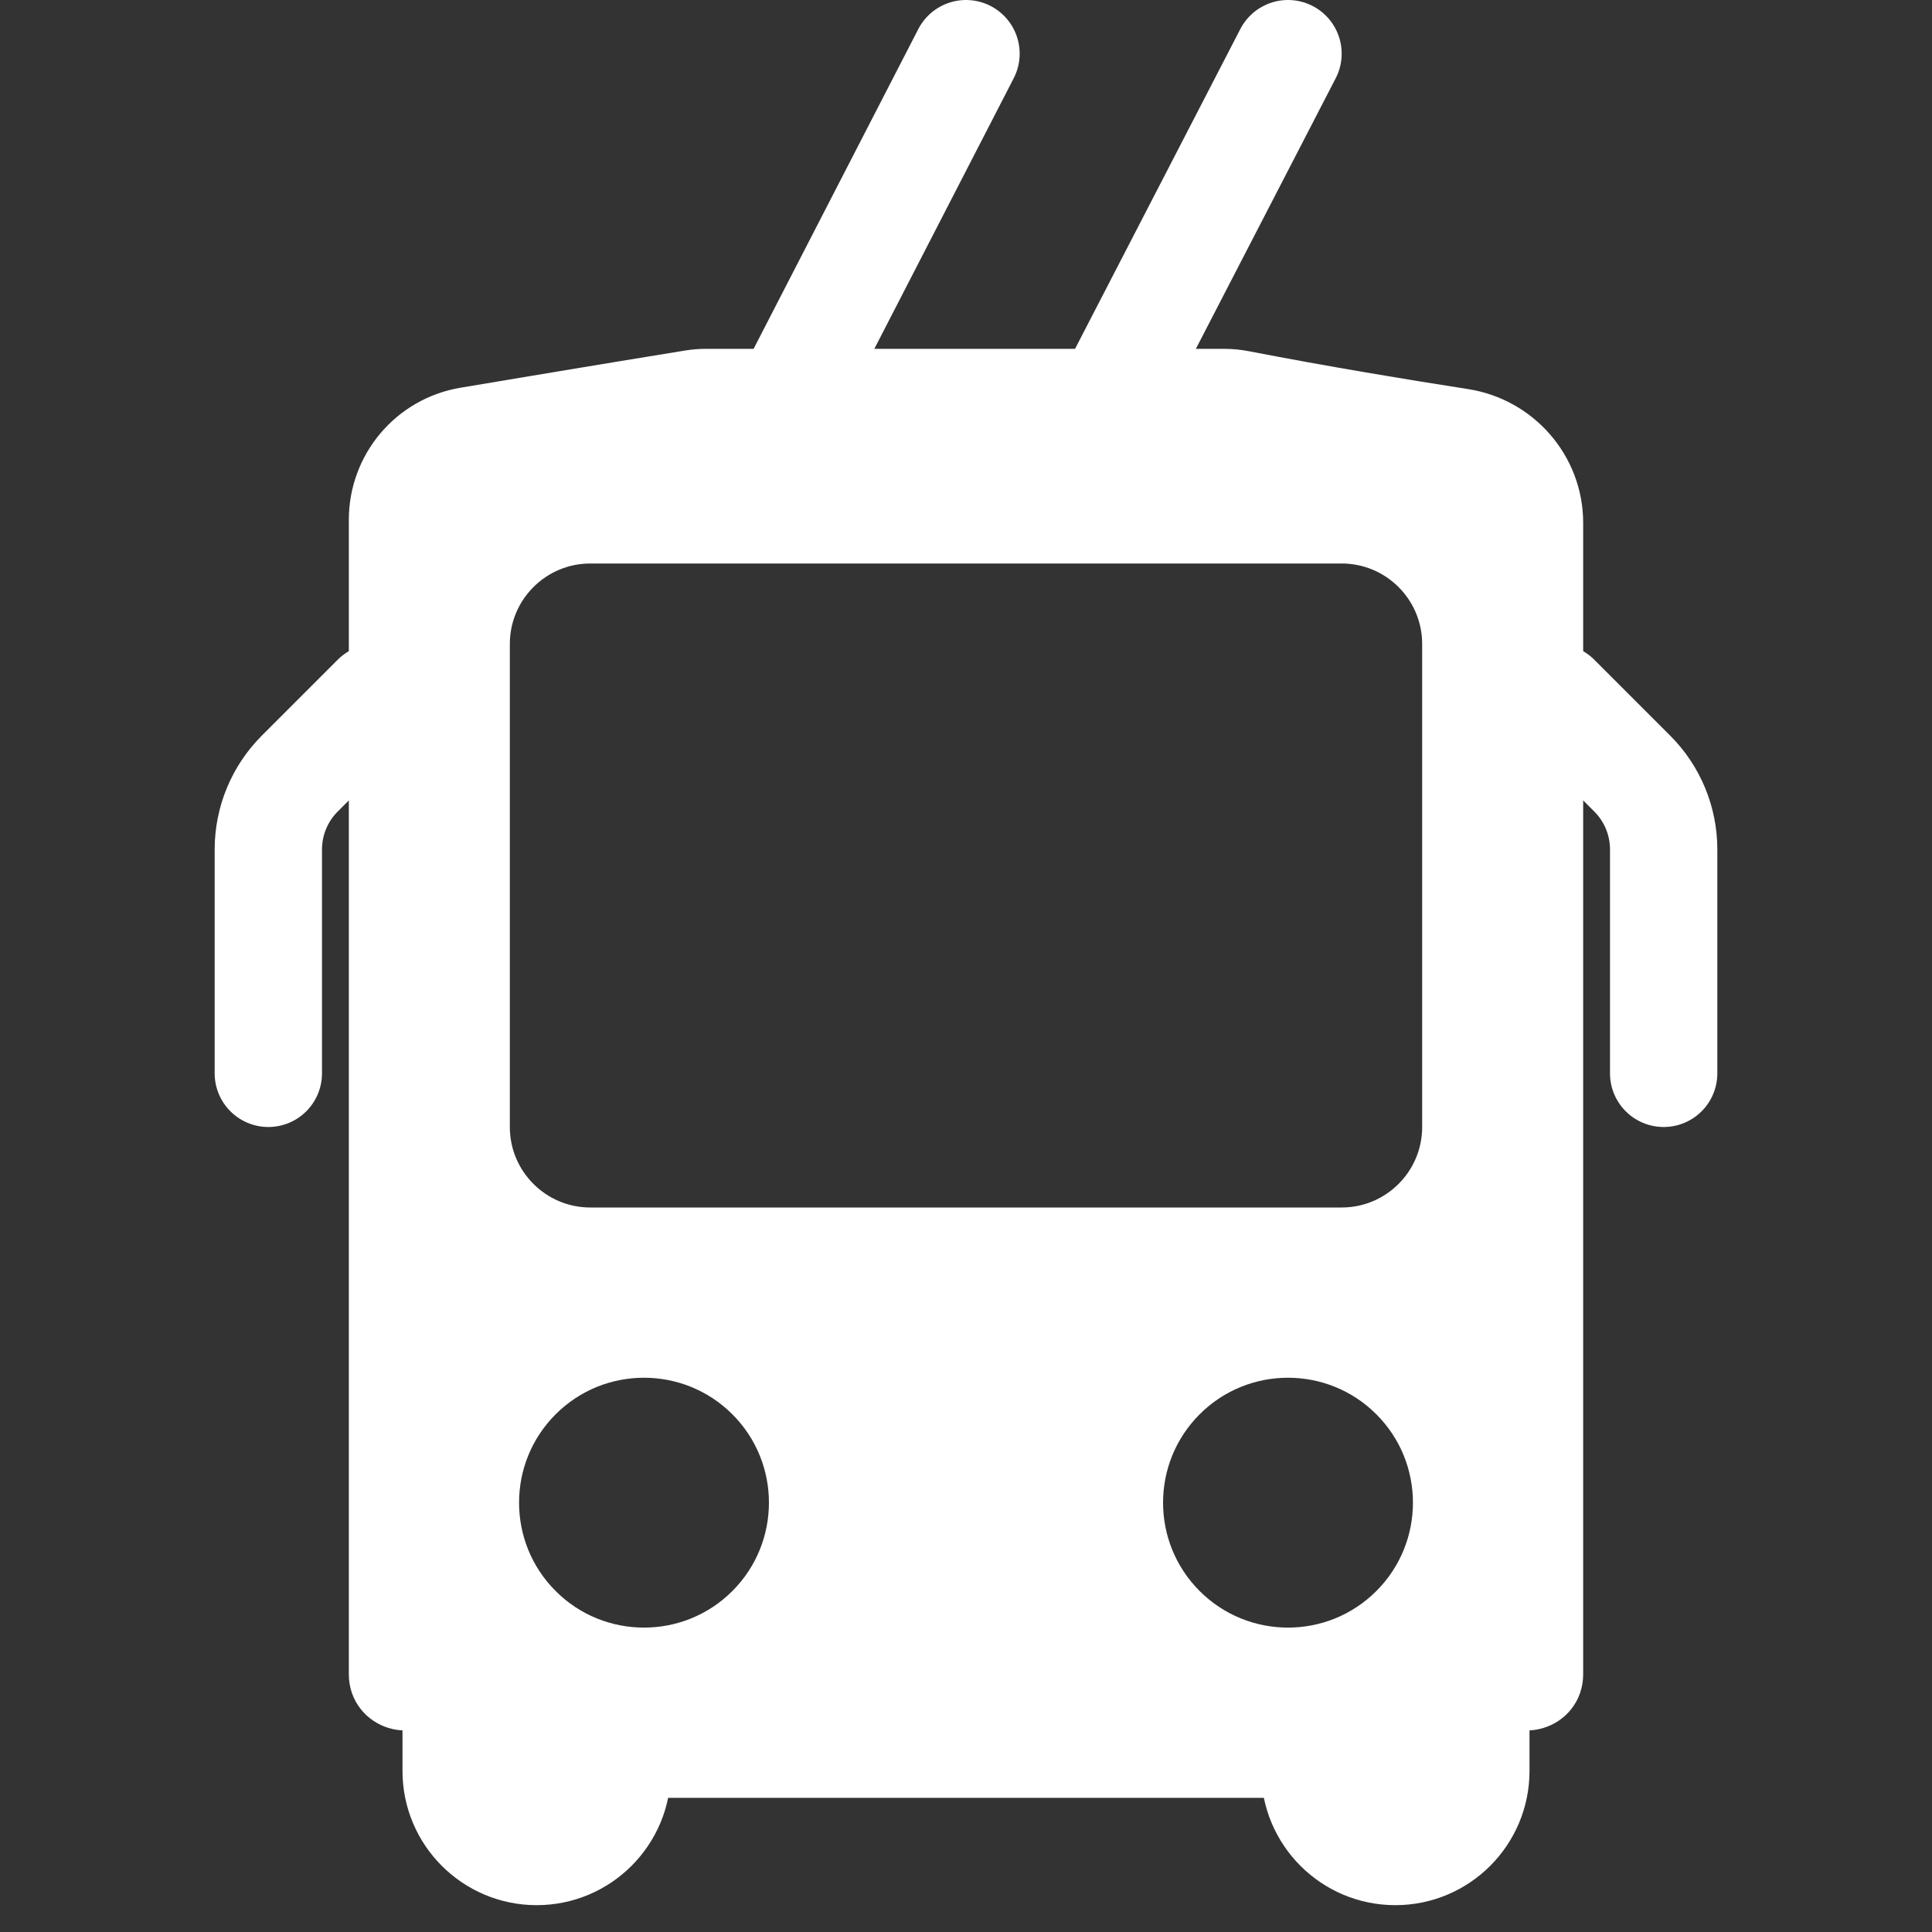 <svg width="100" height="100" viewBox="0 0 18 18" fill="none" xmlns="http://www.w3.org/2000/svg">
<rect x="0" y="0" width="18" height="18" fill="#333333" stroke="none"/>
<path d="M5.736 16.5C5.581 16.5 5.428 16.464 5.289 16.394L4 15.75V16.5C4 17.052 4.448 17.5 5 17.5C5.552 17.5 6 17.052 6 16.5L5.736 16.5Z" fill="#ffffff"/>
<path d="M14 15.75L12.711 16.394C12.572 16.464 12.419 16.5 12.264 16.5L12 16.5C12 17.052 12.448 17.5 13 17.5C13.552 17.5 14 17.052 14 16.5V15.75Z" fill="#ffffff"/>
<path fill-rule="evenodd" clip-rule="evenodd" d="M14.5 4.871C14.5 4.372 14.132 3.949 13.639 3.872C13.086 3.786 12.335 3.662 11.595 3.519C11.532 3.506 11.467 3.5 11.403 3.5H6.581C6.527 3.5 6.473 3.504 6.42 3.513C5.602 3.646 4.861 3.77 4.331 3.859C3.85 3.94 3.5 4.356 3.5 4.843V6.5V15.599C3.5 15.869 3.85 15.975 4 15.75L5.289 16.394C5.428 16.464 5.581 16.5 5.736 16.5L6 16.5L12 16.5L12.264 16.5C12.419 16.5 12.572 16.464 12.711 16.394L14 15.75C14.15 15.975 14.5 15.869 14.5 15.599V6.5V4.871ZM13.5 6C13.5 5.448 13.052 5 12.5 5H5.5C4.948 5 4.5 5.448 4.5 6V10.5C4.5 11.052 4.948 11.5 5.5 11.5H12.5C13.052 11.5 13.5 11.052 13.5 10.5V6ZM7 15C7.552 14.448 7.552 13.552 7 13C6.448 12.448 5.552 12.448 5 13C4.448 13.552 4.448 14.448 5 15C5.552 15.552 6.448 15.552 7 15ZM11 15C10.448 14.448 10.448 13.552 11 13C11.552 12.448 12.448 12.448 13 13C13.552 13.552 13.552 14.448 13 15C12.448 15.552 11.552 15.552 11 15Z" fill="#ffffff"/>
<path d="M4 15.75V15.75C3.85 15.975 3.5 15.869 3.5 15.599V6.5V4.843C3.5 4.356 3.85 3.94 4.331 3.859C4.861 3.77 5.602 3.646 6.42 3.513C6.473 3.504 6.527 3.5 6.581 3.5H11.403C11.467 3.5 11.532 3.506 11.595 3.519C12.335 3.662 13.086 3.786 13.639 3.872C14.132 3.949 14.5 4.372 14.5 4.871V6.5V15.599C14.5 15.869 14.15 15.975 14 15.75V15.75M4 15.75L5.289 16.394C5.428 16.464 5.581 16.5 5.736 16.5L6 16.5M4 15.75V16.5C4 17.052 4.448 17.5 5 17.5V17.5C5.552 17.5 6 17.052 6 16.5V16.5M6 16.5L12 16.5M14 15.75L12.711 16.394C12.572 16.464 12.419 16.5 12.264 16.5L12 16.5M14 15.75V16.5C14 17.052 13.552 17.5 13 17.5V17.5C12.448 17.5 12 17.052 12 16.5V16.5M13 15V15C12.448 15.552 11.552 15.552 11 15V15C10.448 14.448 10.448 13.552 11 13V13C11.552 12.448 12.448 12.448 13 13V13C13.552 13.552 13.552 14.448 13 15ZM5 15V15C5.552 15.552 6.448 15.552 7 15V15C7.552 14.448 7.552 13.552 7 13V13C6.448 12.448 5.552 12.448 5 13V13C4.448 13.552 4.448 14.448 5 15ZM5.5 11.5H12.5C13.052 11.5 13.5 11.052 13.5 10.5V6C13.5 5.448 13.052 5 12.5 5H5.5C4.948 5 4.5 5.448 4.5 6V10.5C4.5 11.052 4.948 11.5 5.5 11.5Z" stroke="#ffffff" stroke-width="0.5" stroke-linecap="round"/>
<path d="M7 4.383L9 0.5M10 4.37L12 0.5" stroke="#ffffff" stroke-linecap="round"/>
<path d="M14.5 6.5L15.207 7.207C15.395 7.395 15.5 7.649 15.5 7.914V10M3.5 6.5L2.793 7.207C2.605 7.395 2.5 7.649 2.5 7.914V10" stroke="#ffffff" stroke-linecap="round"/>
</svg>
